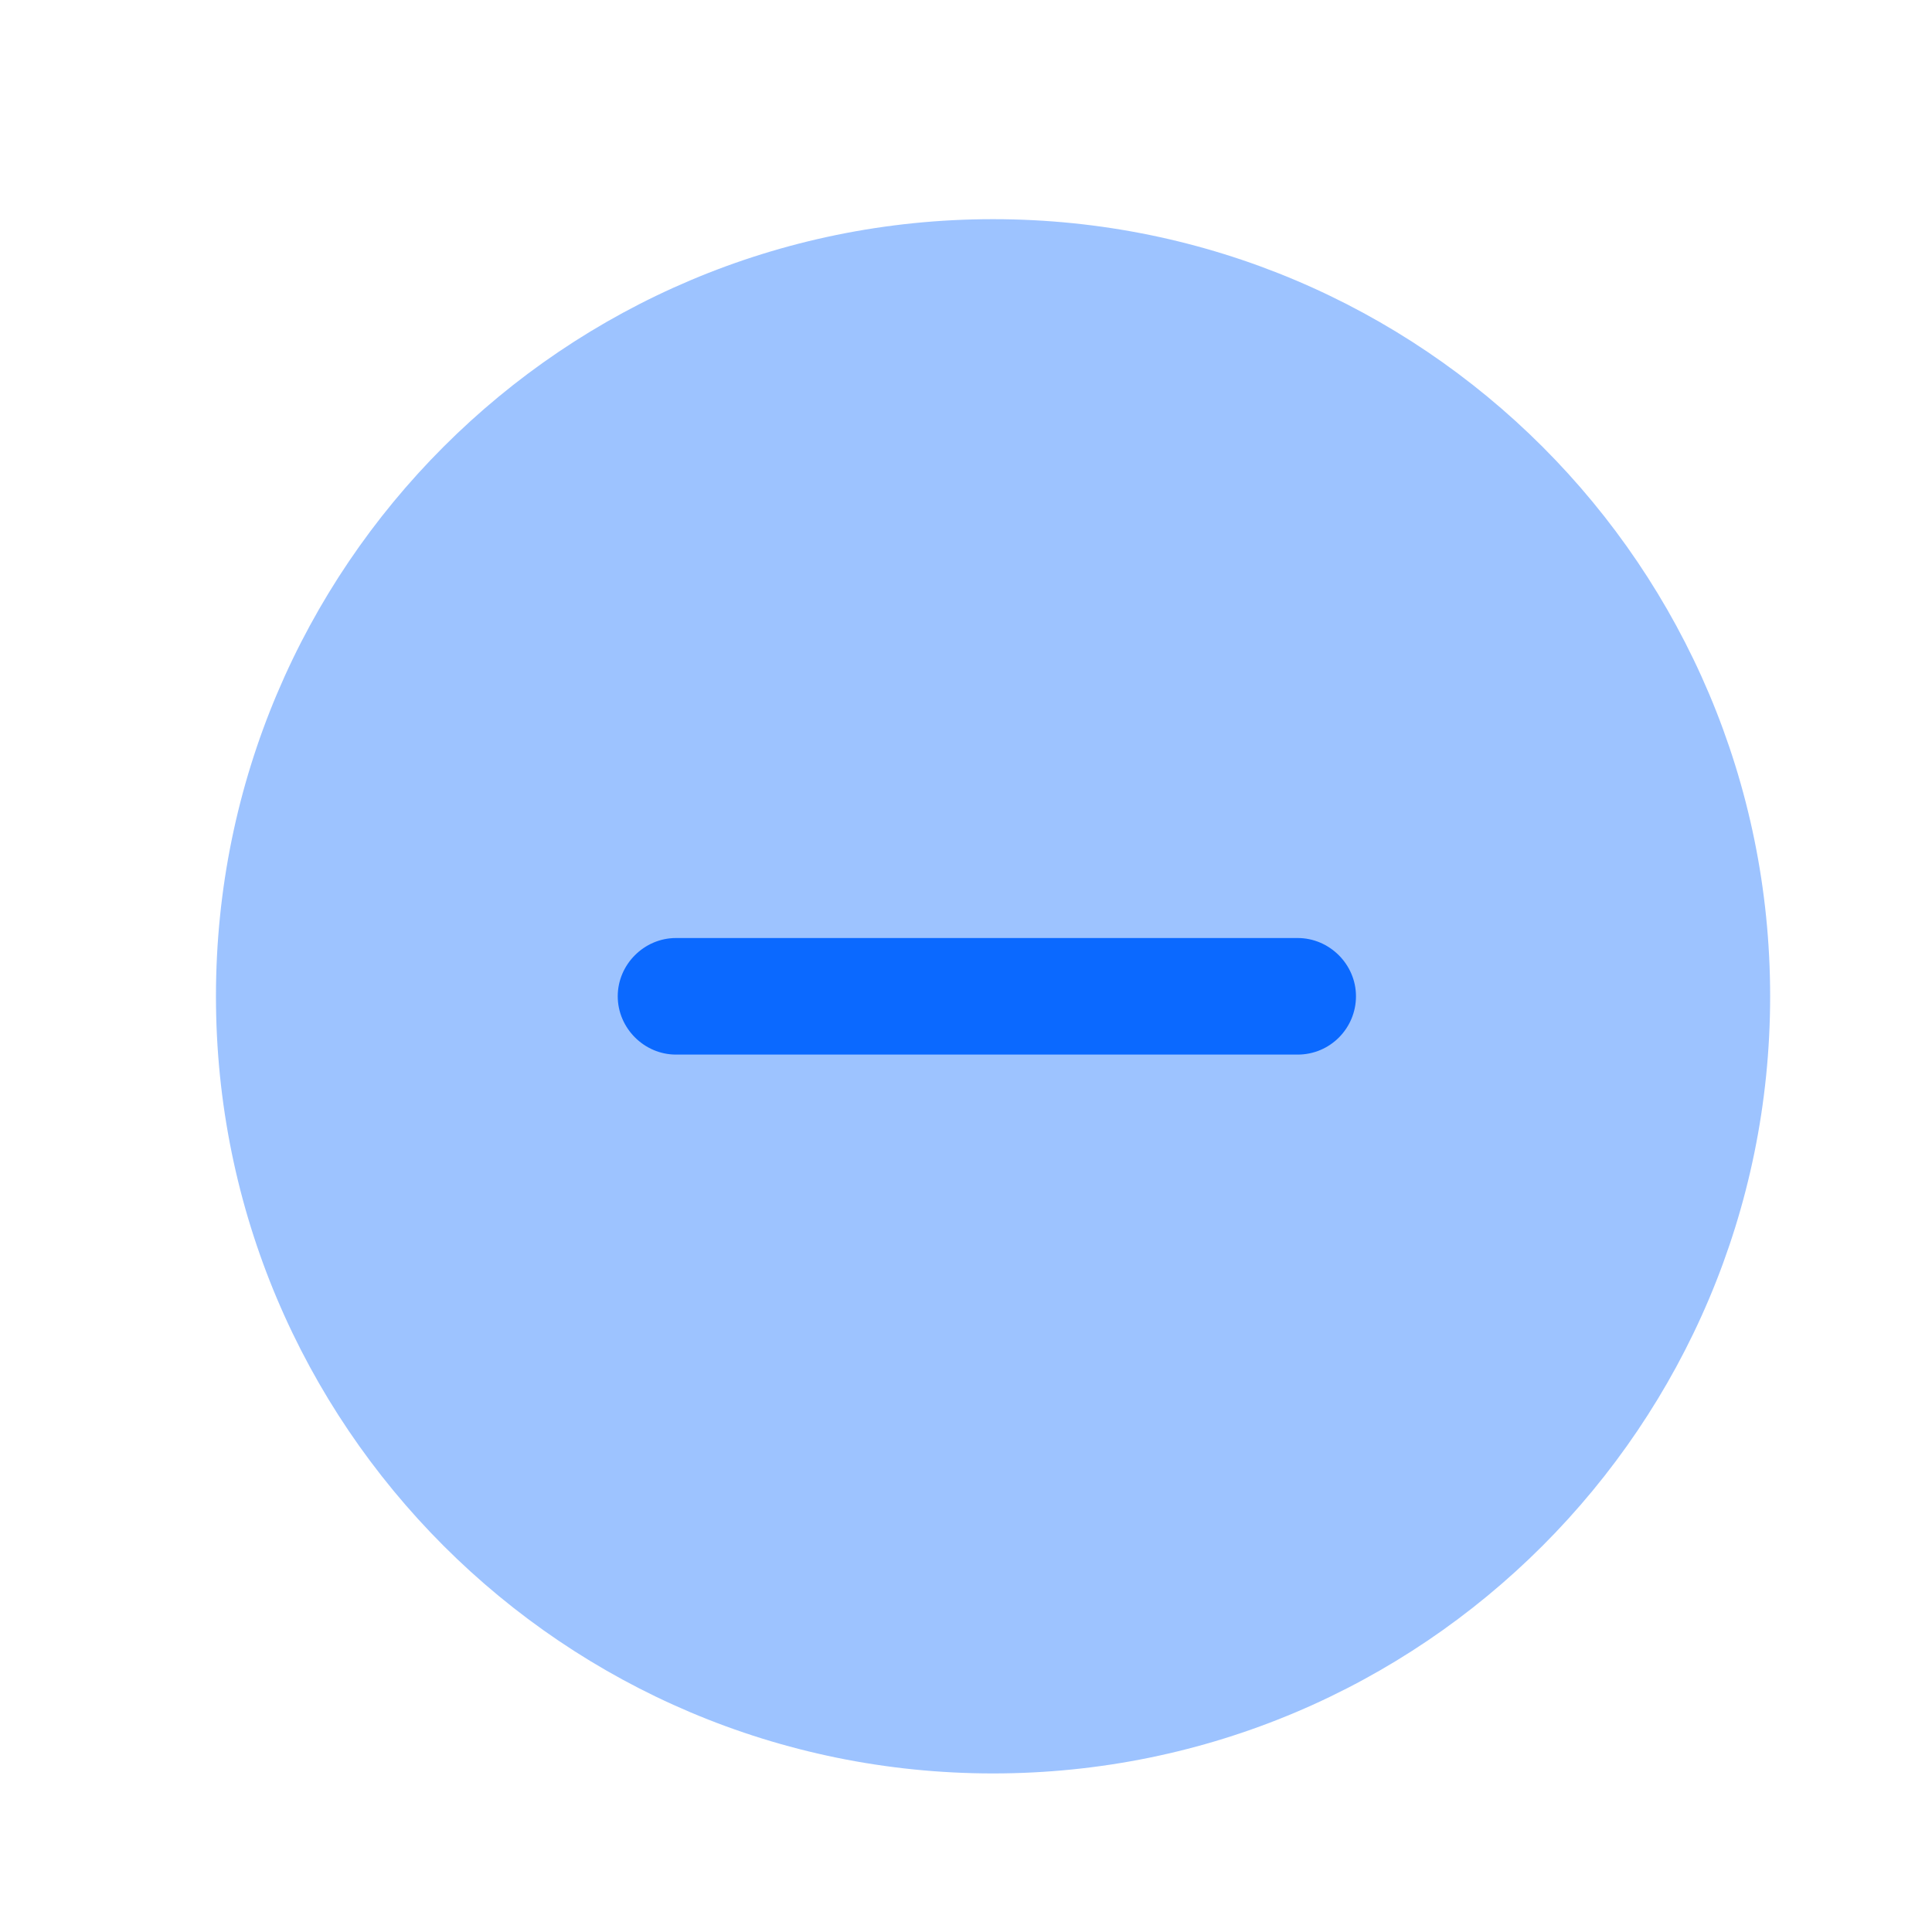 <svg width="27" height="27" viewBox="0 0 27 27" fill="none" xmlns="http://www.w3.org/2000/svg">
<path opacity="0.4" d="M13.878 24.784C19.876 24.784 24.738 19.921 24.738 13.923C24.738 7.925 19.876 3.063 13.878 3.063C7.88 3.063 3.018 7.925 3.018 13.923C3.018 19.921 7.88 24.784 13.878 24.784Z" fill="#0B69FF"/>
<path d="M18.135 14.738H9.447C9.002 14.738 8.633 14.368 8.633 13.923C8.633 13.478 9.002 13.109 9.447 13.109H18.135C18.581 13.109 18.95 13.478 18.95 13.923C18.95 14.368 18.591 14.738 18.135 14.738Z" fill="#0B69FF"/>
</svg>
